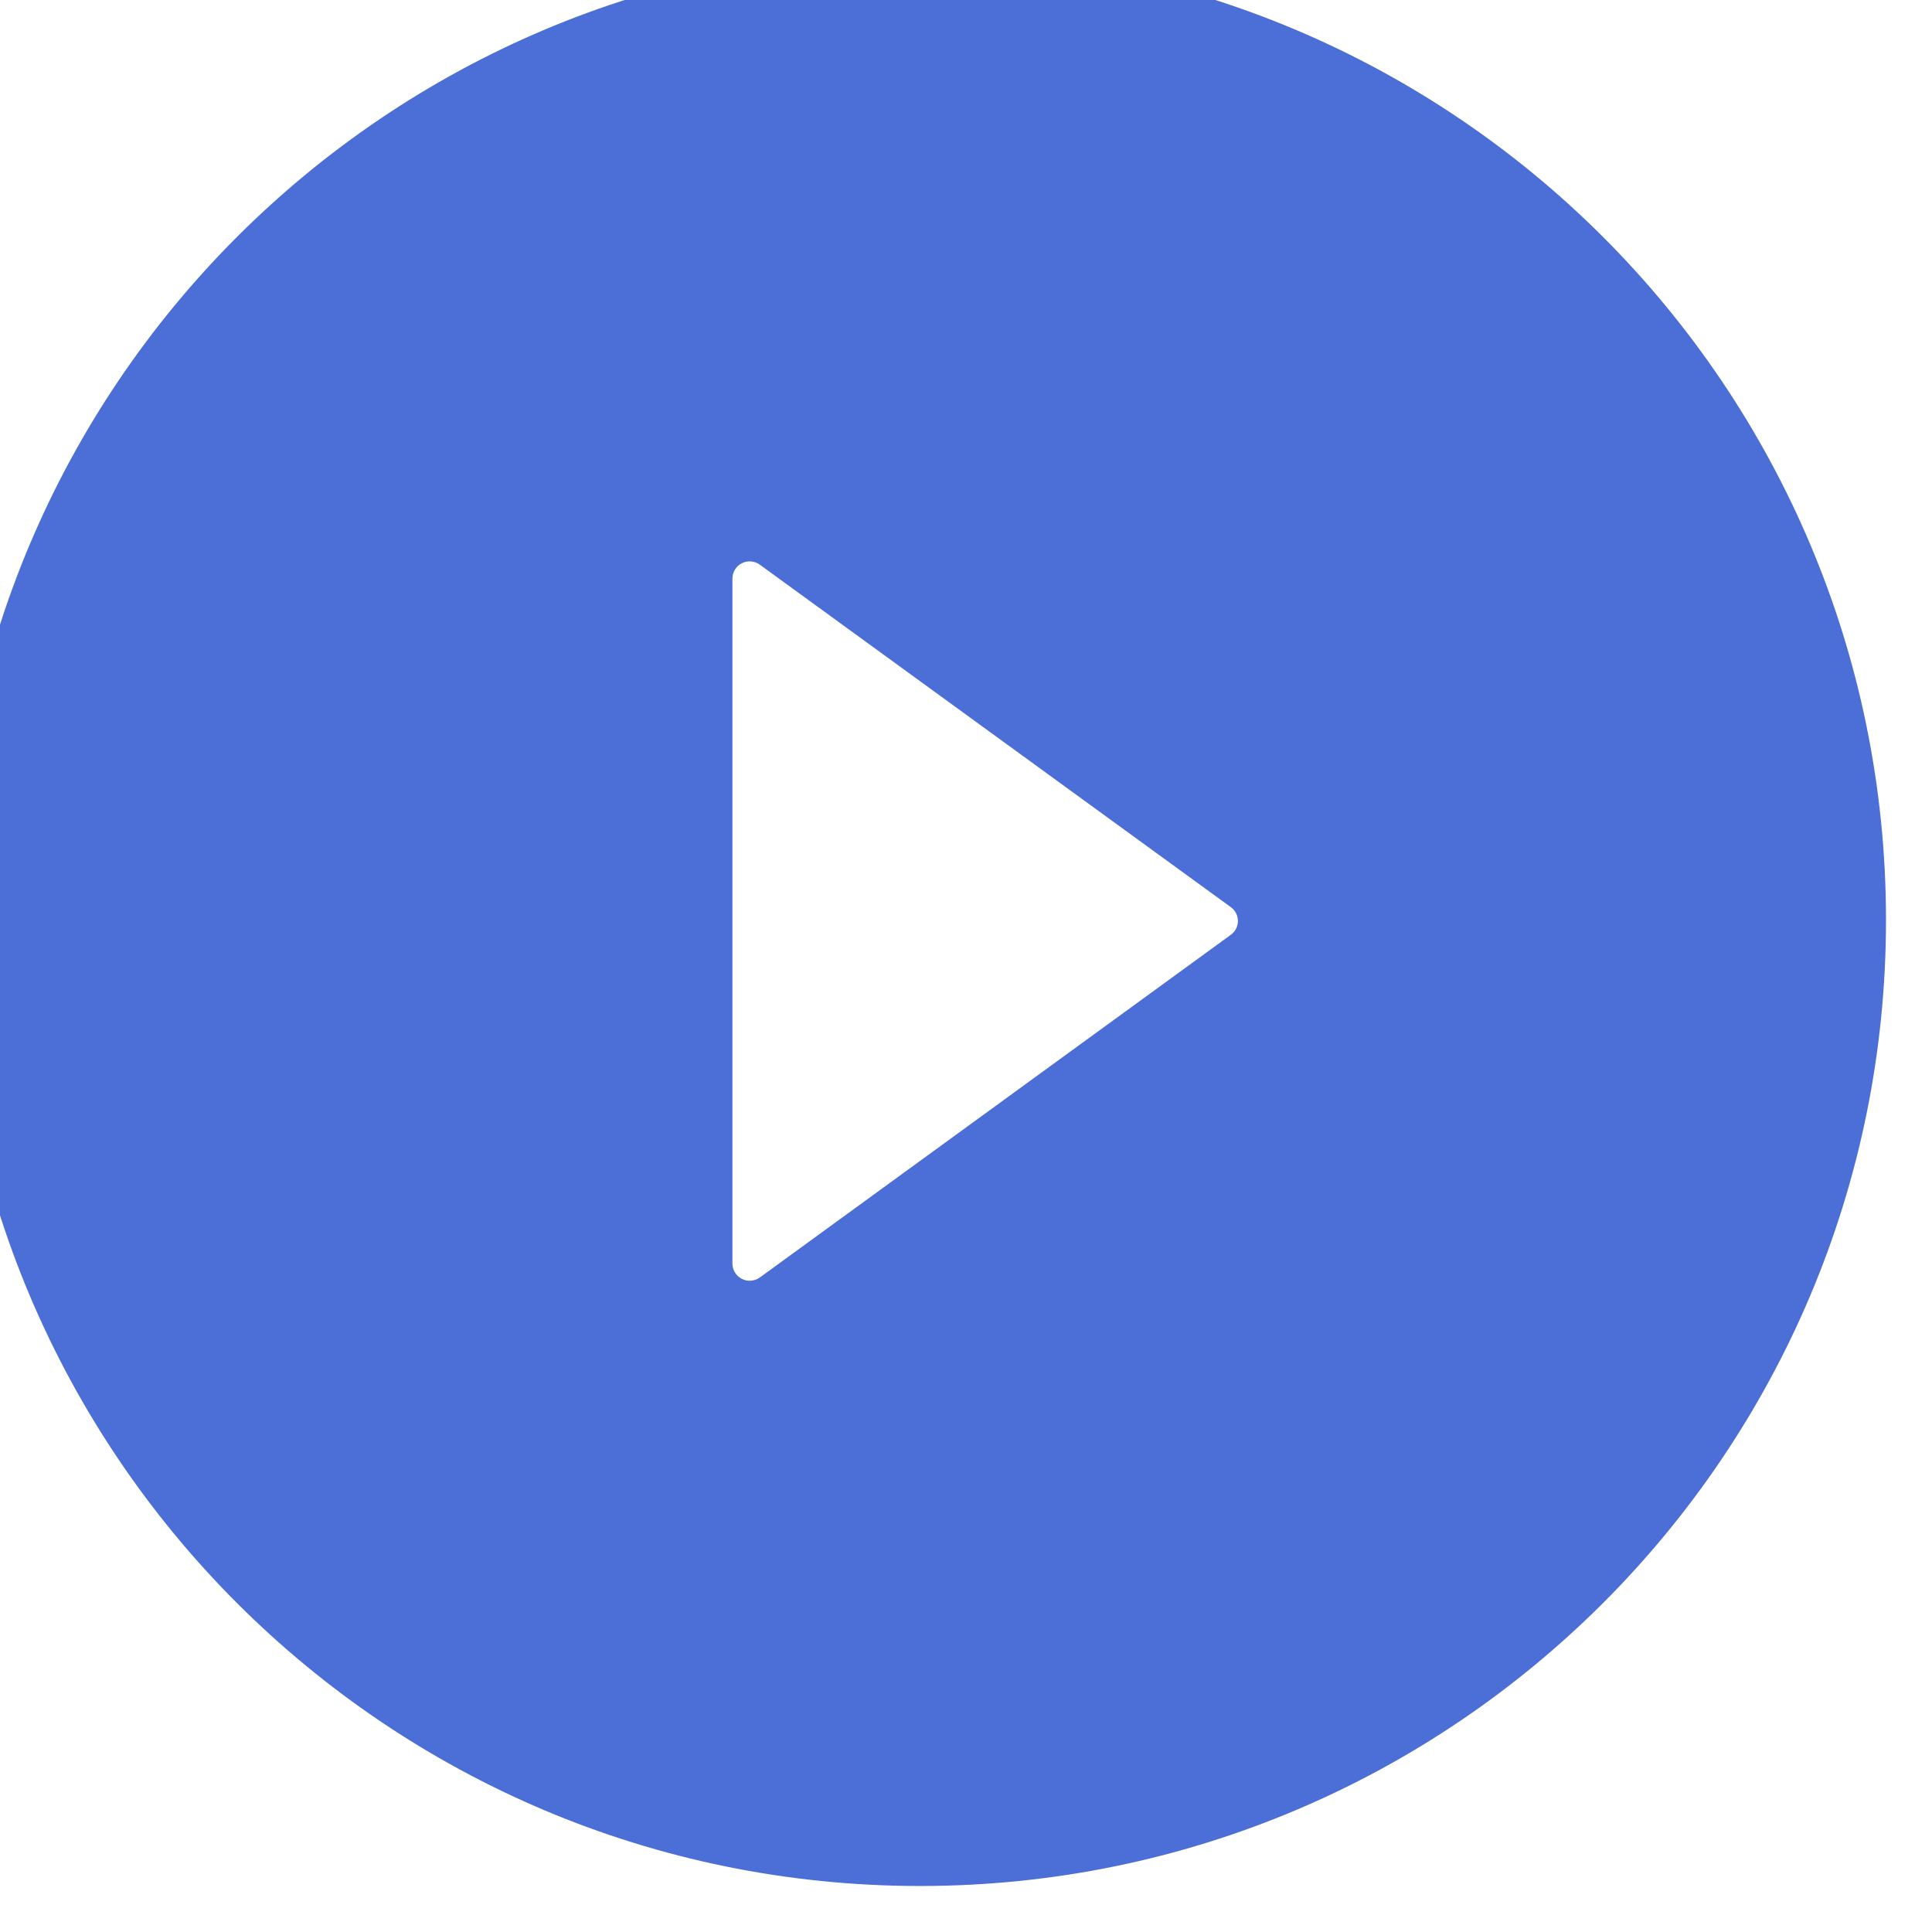 <svg width="42" height="42" viewBox="0 0 42 42" fill="none" xmlns="http://www.w3.org/2000/svg" xmlns:xlink="http://www.w3.org/1999/xlink">
<path d="M20,-1C8.403,-1 -1,8.403 -1,20C-1,31.597 8.403,41 20,41C31.597,41 41,31.597 41,20C41,8.403 31.597,-1 20,-1ZM26.755,20.323L16.517,27.772C16.461,27.812 16.395,27.836 16.326,27.841C16.257,27.847 16.188,27.833 16.127,27.801C16.065,27.77 16.013,27.722 15.977,27.663C15.941,27.604 15.922,27.536 15.922,27.467L15.922,12.58C15.922,12.51 15.941,12.442 15.977,12.383C16.013,12.324 16.064,12.276 16.126,12.245C16.188,12.213 16.257,12.199 16.326,12.205C16.395,12.21 16.461,12.234 16.517,12.275L26.755,19.719C26.803,19.753 26.843,19.798 26.87,19.851C26.897,19.903 26.911,19.962 26.911,20.021C26.911,20.08 26.897,20.139 26.87,20.191C26.843,20.244 26.803,20.289 26.755,20.323L26.755,20.323Z" fill="#4C6ED7"/>
</svg>
